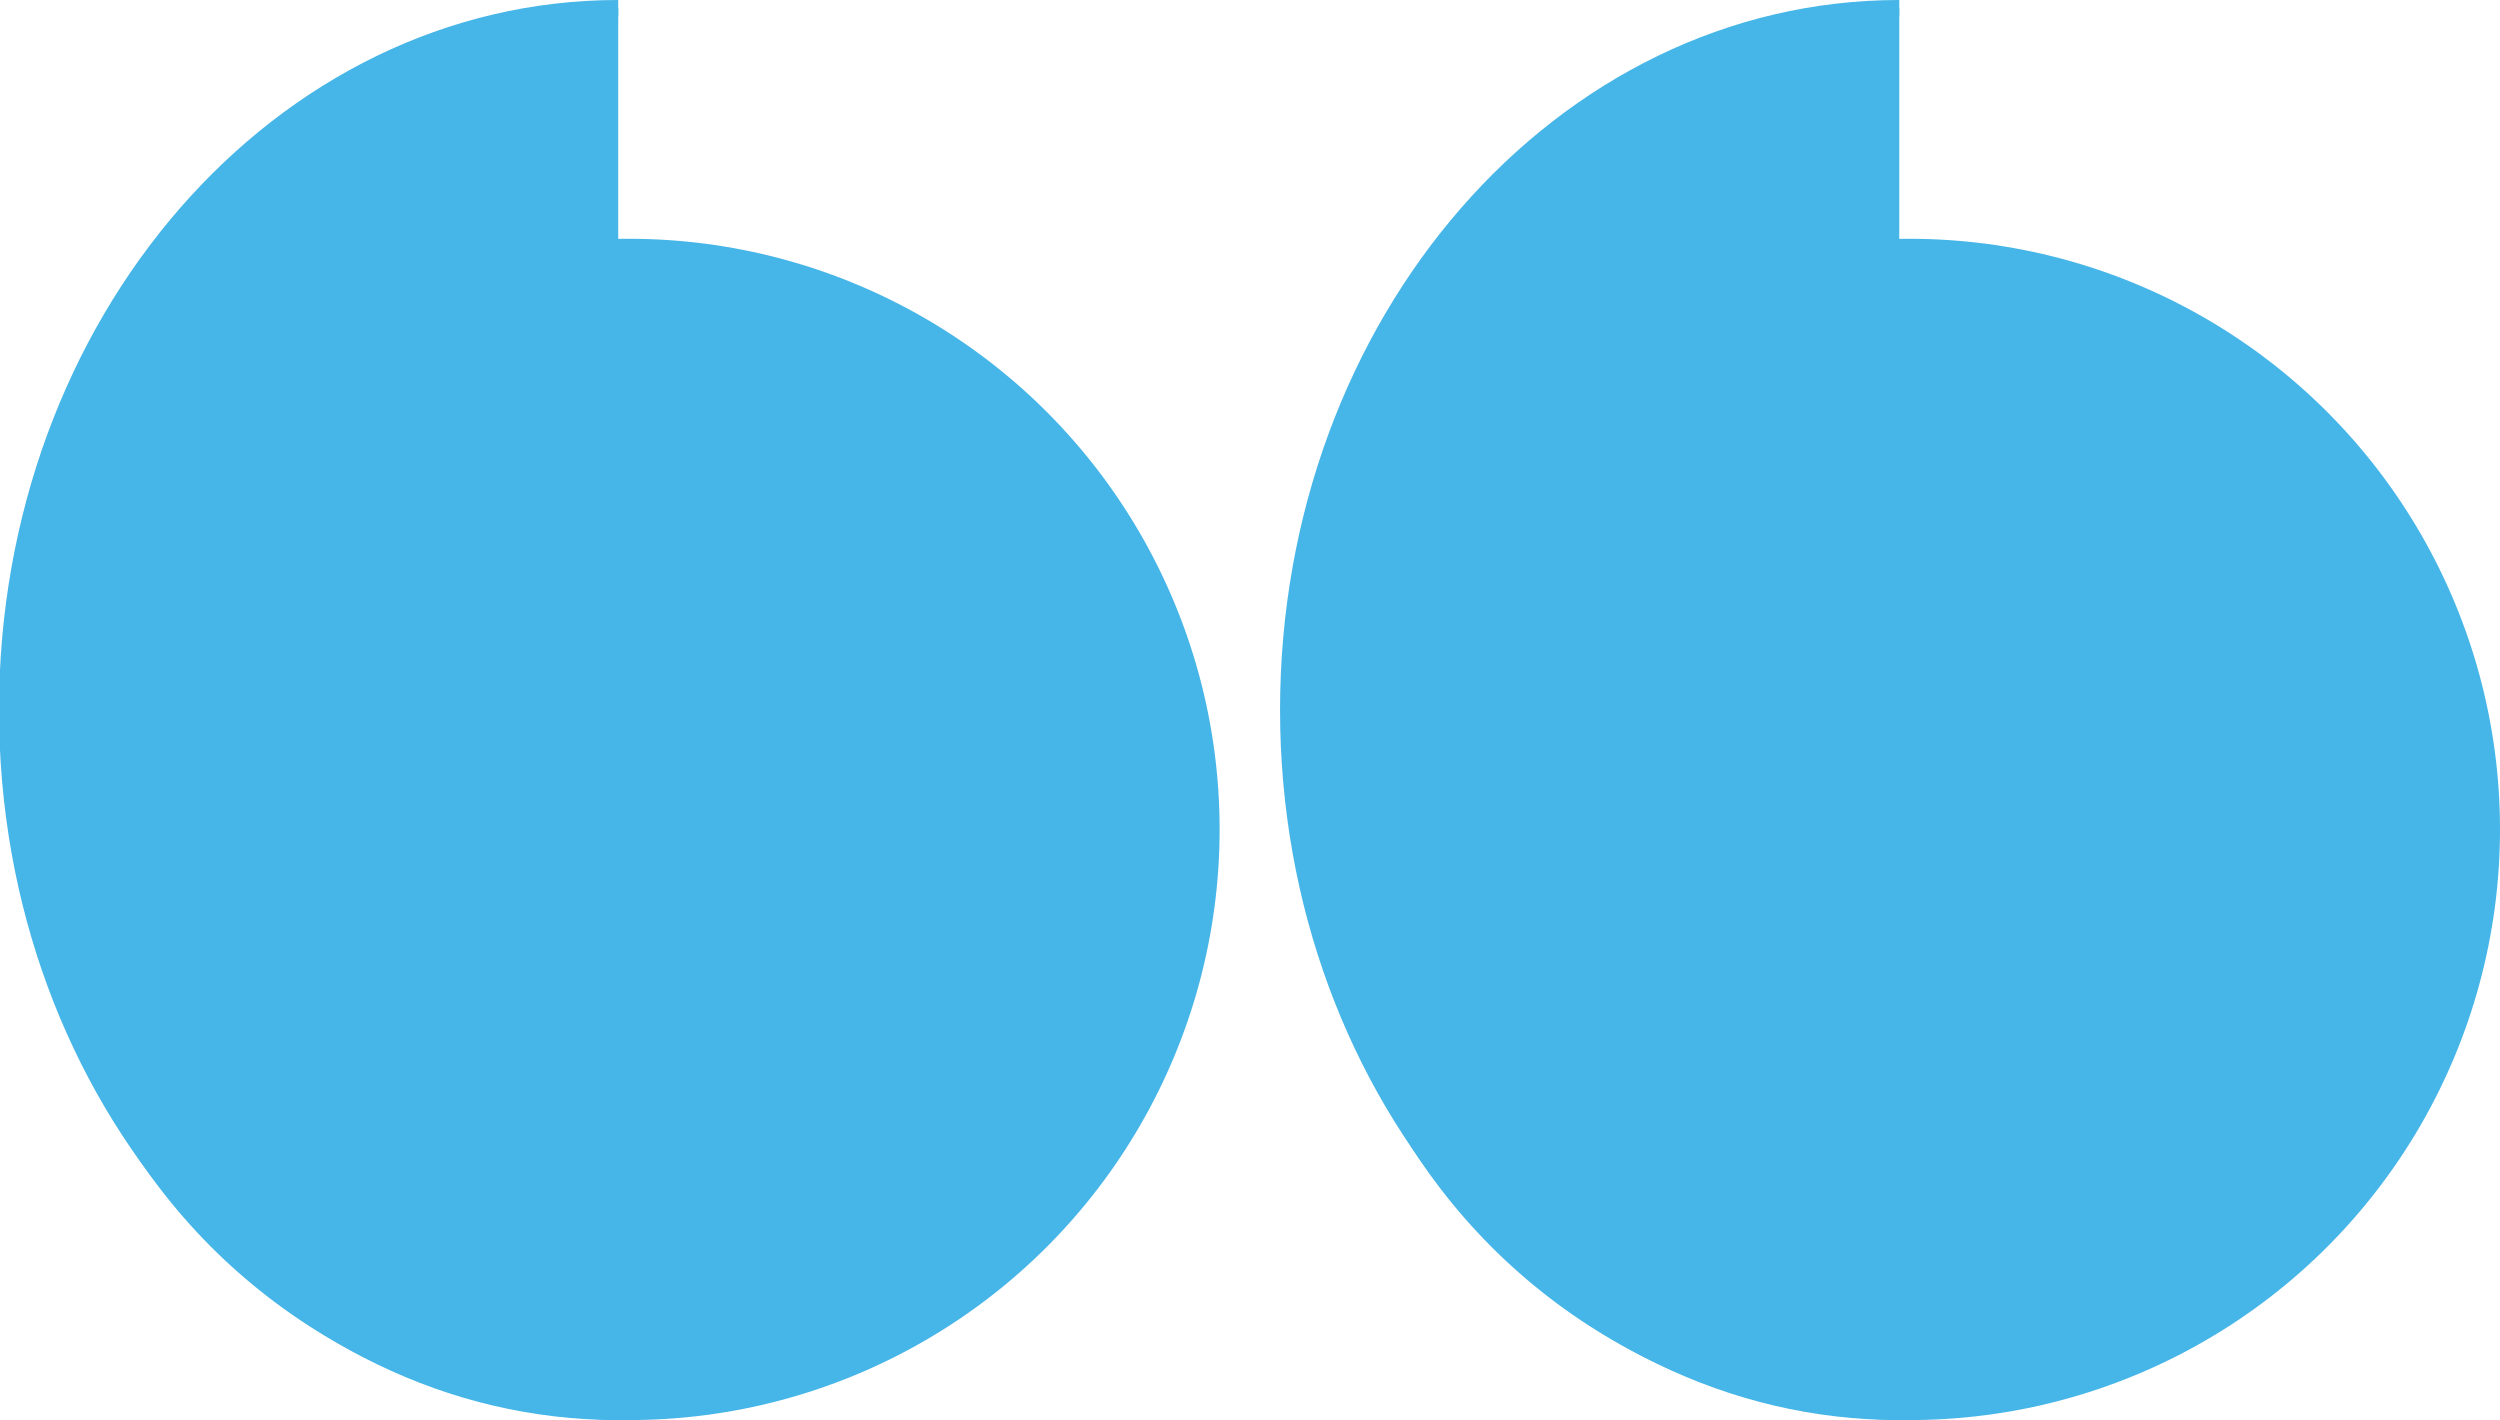 <svg id="Layer_1" data-name="Layer 1" xmlns="http://www.w3.org/2000/svg" viewBox="0 0 151.4 86"><defs><style>.cls-1{fill:#46b5e7;stroke:#46b5e7;stroke-miterlimit:10;}</style></defs><title>quotes</title><circle class="cls-1" cx="38.09" cy="50.23" r="35.27"/><path class="cls-1" d="M47,151.81c-20.42,0-37-19-37-42.5s16.56-42.5,37-42.5" transform="translate(-9.56 -66.31)"/><circle class="cls-1" cx="115.63" cy="50.23" r="35.27"/><path class="cls-1" d="M124.58,151.81c-20.42,0-37-19-37-42.5s16.55-42.5,37-42.5" transform="translate(-9.56 -66.31)"/></svg>